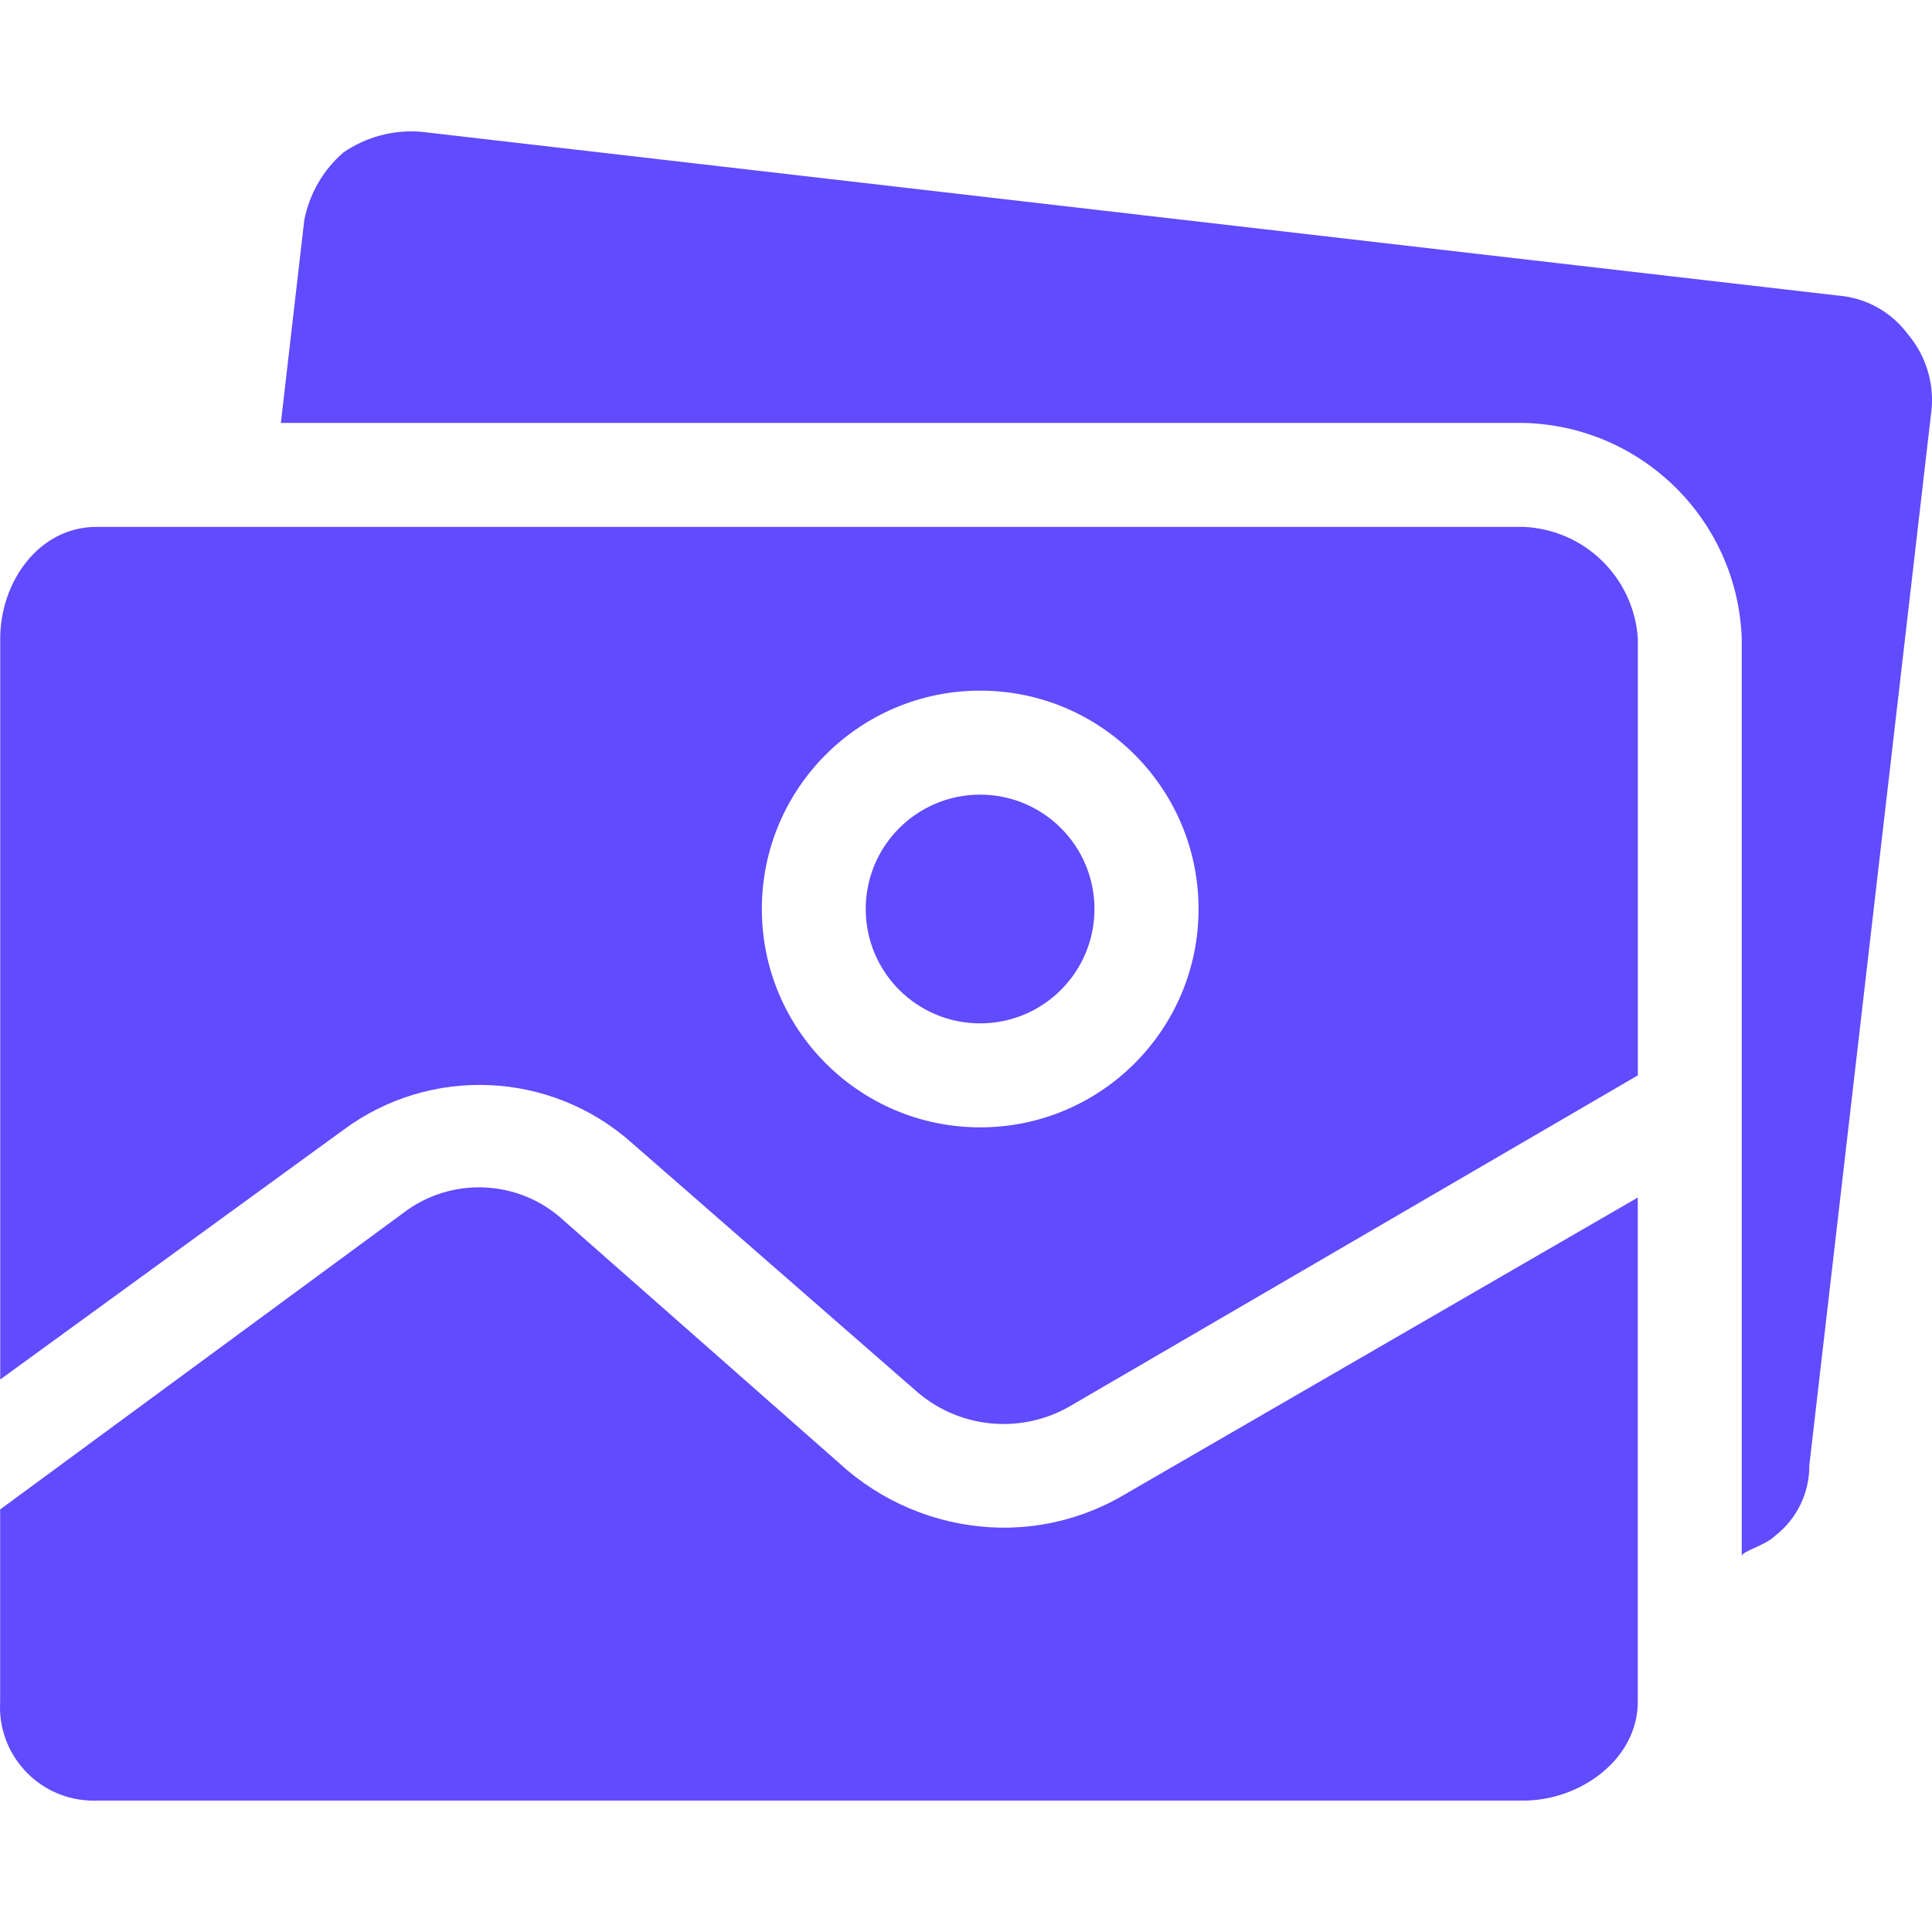 <svg width="200" height="200" viewBox="0 0 200 200" fill="none" xmlns="http://www.w3.org/2000/svg">
<g clip-path="url(#clip0)">
<path d="M103.615 158.143C97.799 158.054 92.193 155.963 87.738 152.223L58.408 126.391C53.792 122.078 46.734 121.737 41.724 125.583L0.015 156.259V176.172C-0.284 181.513 3.804 186.086 9.145 186.386C9.42 186.402 9.696 186.405 9.972 186.397H157.702C163.622 186.397 169.542 182.092 169.542 176.172V123.969L116.531 154.645C112.634 156.987 108.162 158.199 103.615 158.143Z" fill="#604BFE"/>
<path d="M101.459 105.94C107.998 105.94 113.299 100.639 113.299 94.1C113.299 87.561 107.998 82.26 101.459 82.26C94.92 82.26 89.619 87.561 89.619 94.1C89.619 100.639 94.92 105.94 101.459 105.94Z" fill="#604BFE"/>
<path d="M197.526 34.631C195.808 32.291 193.155 30.817 190.261 30.595L43.607 13.642C40.748 13.403 37.894 14.164 35.534 15.795C33.444 17.61 32.023 20.074 31.498 22.792L29.076 43.781H157.701C169.964 44.059 179.88 53.856 180.305 66.115V161.103C180.305 160.565 182.726 160.027 183.803 158.95C186.031 157.201 187.323 154.518 187.301 151.685L199.948 42.435C200.228 39.613 199.354 36.798 197.526 34.631Z" fill="#604BFE"/>
<path d="M157.71 54.544H9.98C4.06 54.544 0.023 60.194 0.023 66.114V142.805L35.543 116.972C44.56 110.284 57.033 110.846 65.412 118.318L95.012 144.15C99.475 147.939 105.851 148.48 110.888 145.496L169.549 111.321V66.114C169.142 59.797 164.035 54.806 157.71 54.544ZM101.47 116.703C88.987 116.703 78.866 106.583 78.866 94.099C78.866 81.616 88.986 71.496 101.47 71.496C113.953 71.496 124.074 81.615 124.074 94.099C124.074 106.583 113.954 116.703 101.47 116.703Z" fill="#604BFE"/>
</g>
<defs>
<clipPath id="clip0">
<rect width="200" height="200" fill="white"/>
</clipPath>
</defs>
</svg>
